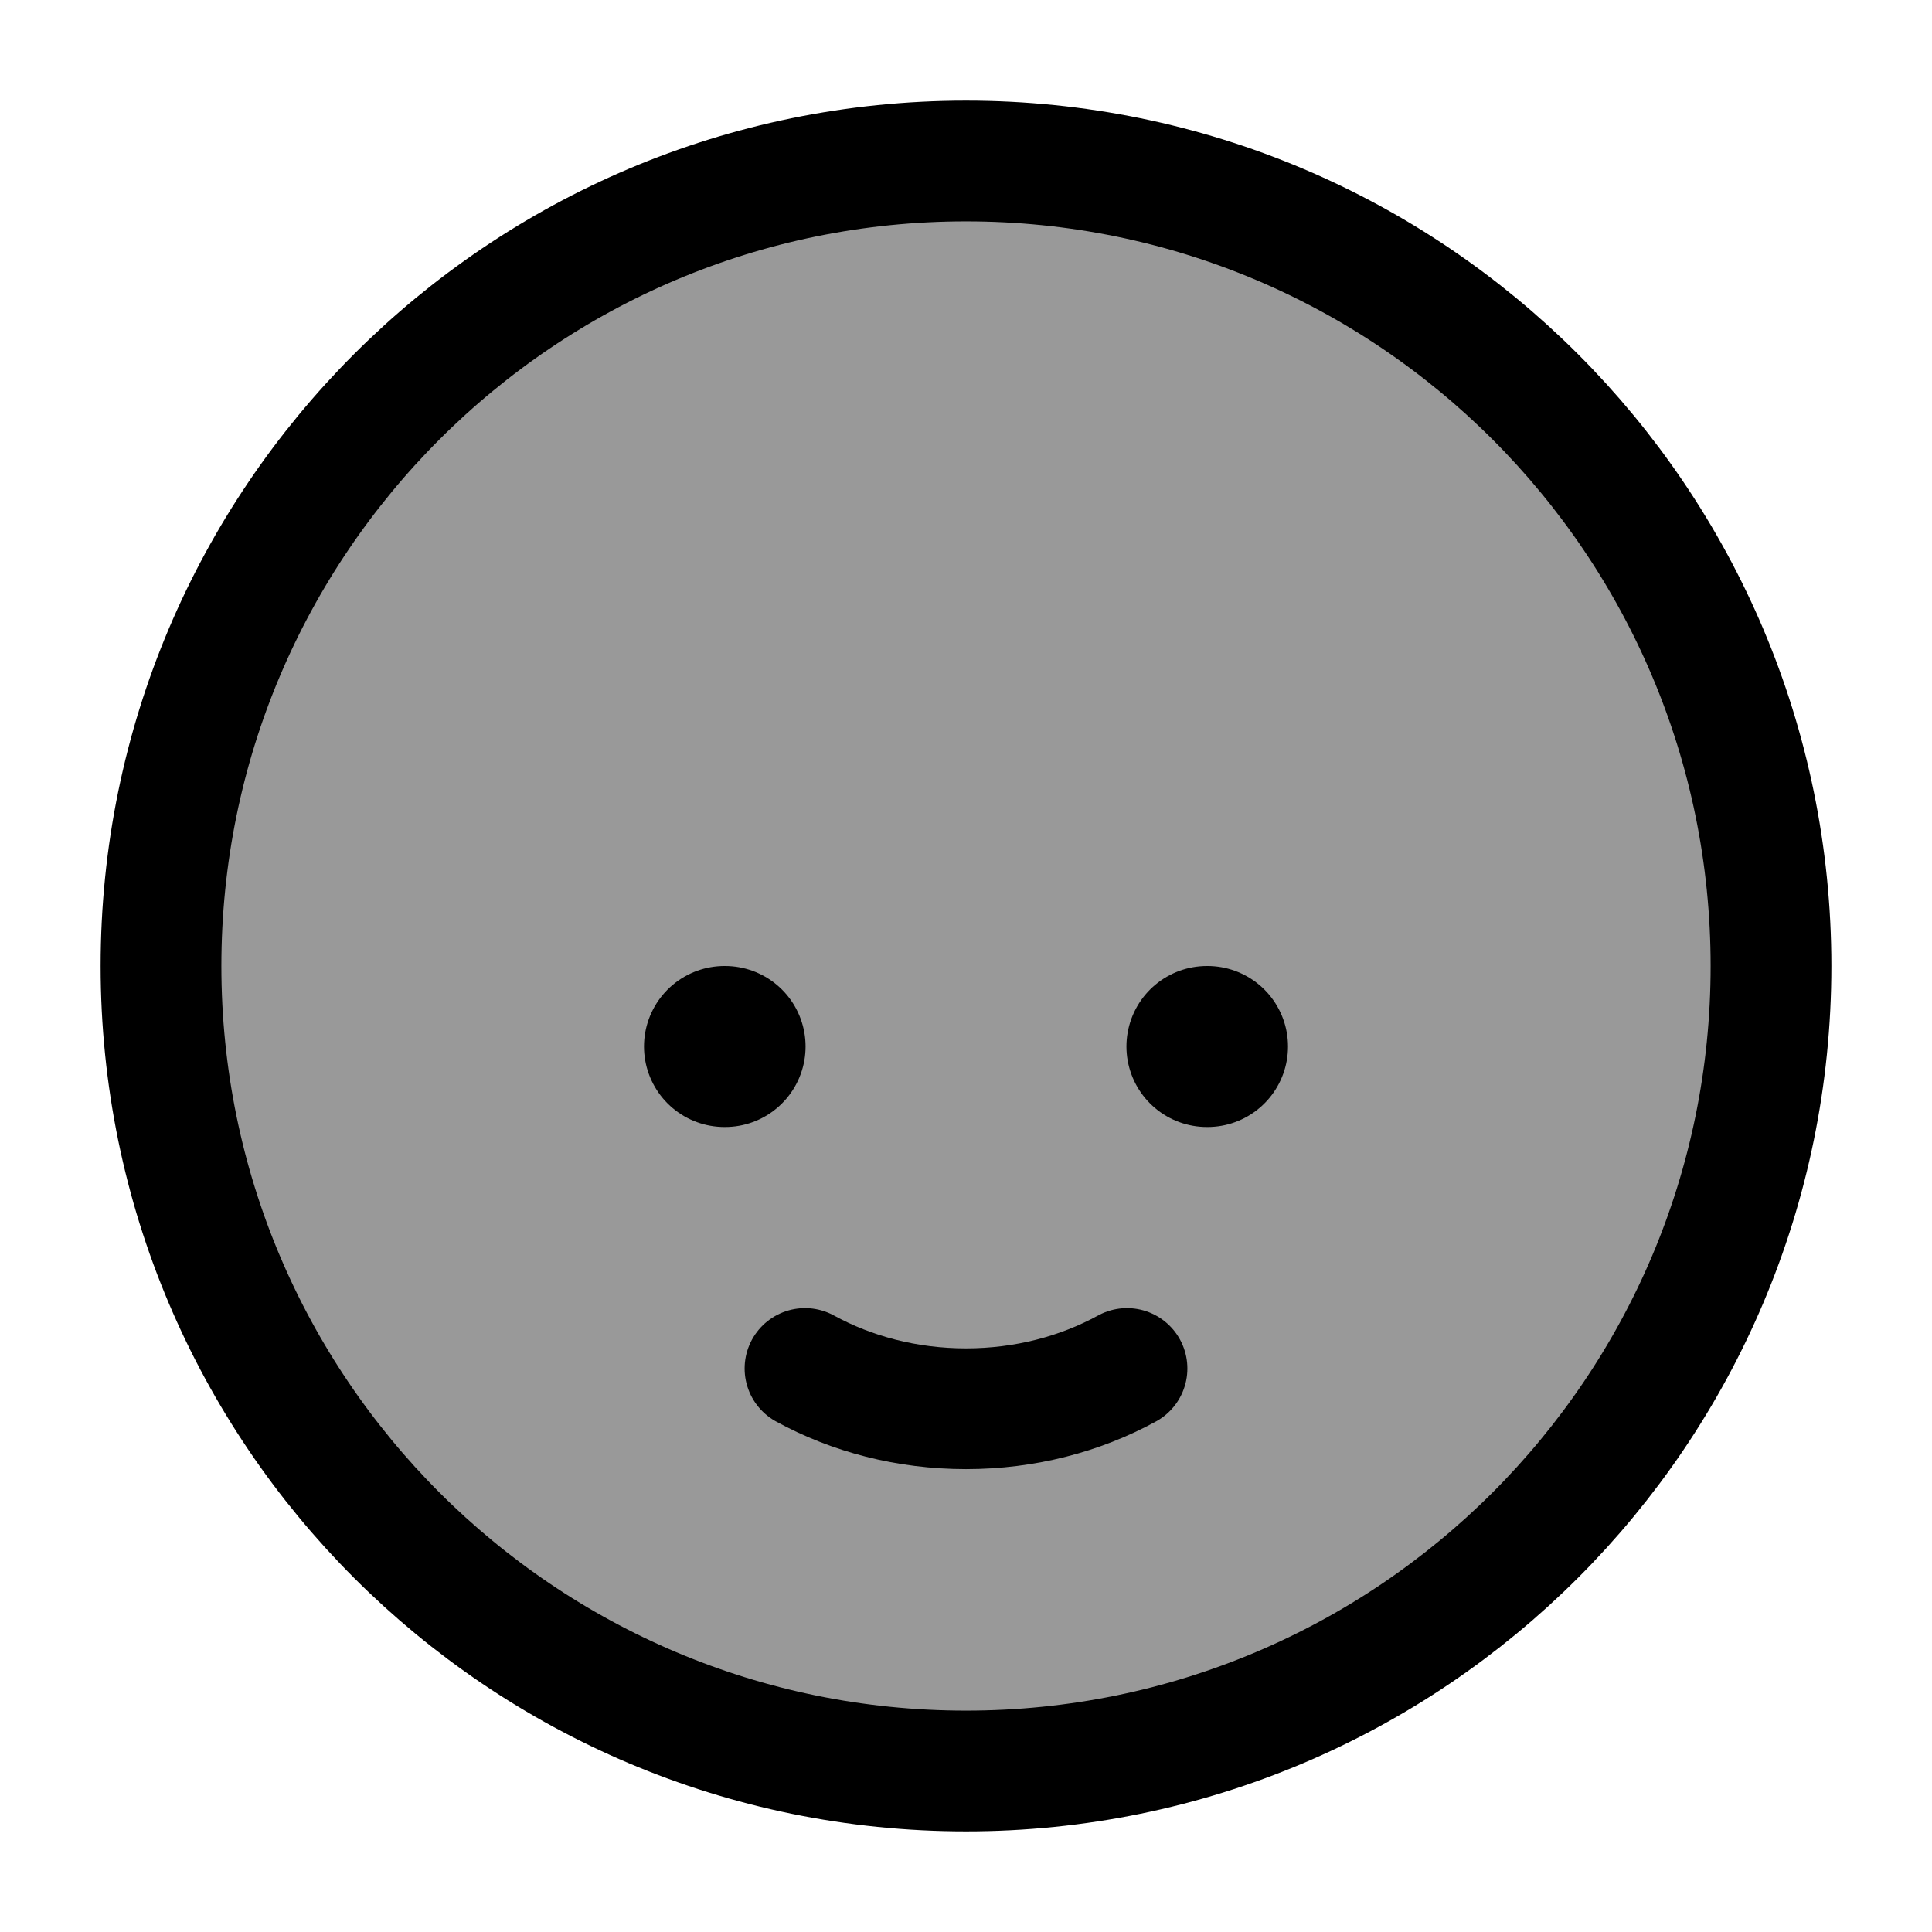 <svg width="24" height="24" viewBox="0 0 24 24" fill="none" xmlns="http://www.w3.org/2000/svg">
    <circle opacity="0.4" cx="12" cy="12" r="10" fill="currentColor"/>
    <path d="M2 12C2 17.523 6.477 22 12 22C17.523 22 22 17.523 22 12C22 6.477 17.523 2 12 2C6.477 2 2 6.477 2 12Z" stroke="currentColor" stroke-width="1.5" stroke-linecap="round" stroke-linejoin="round"/>
    <path d="M10 17C10.579 17.317 11.265 17.5 12 17.5C12.735 17.5 13.421 17.317 14 17" stroke="currentColor" stroke-width="1.5" stroke-linecap="round" stroke-linejoin="round"/>
    <path d="M9.007 13H9M15 13H14.993" stroke="currentColor" stroke-width="2" stroke-linecap="round" stroke-linejoin="round"/>
</svg>
